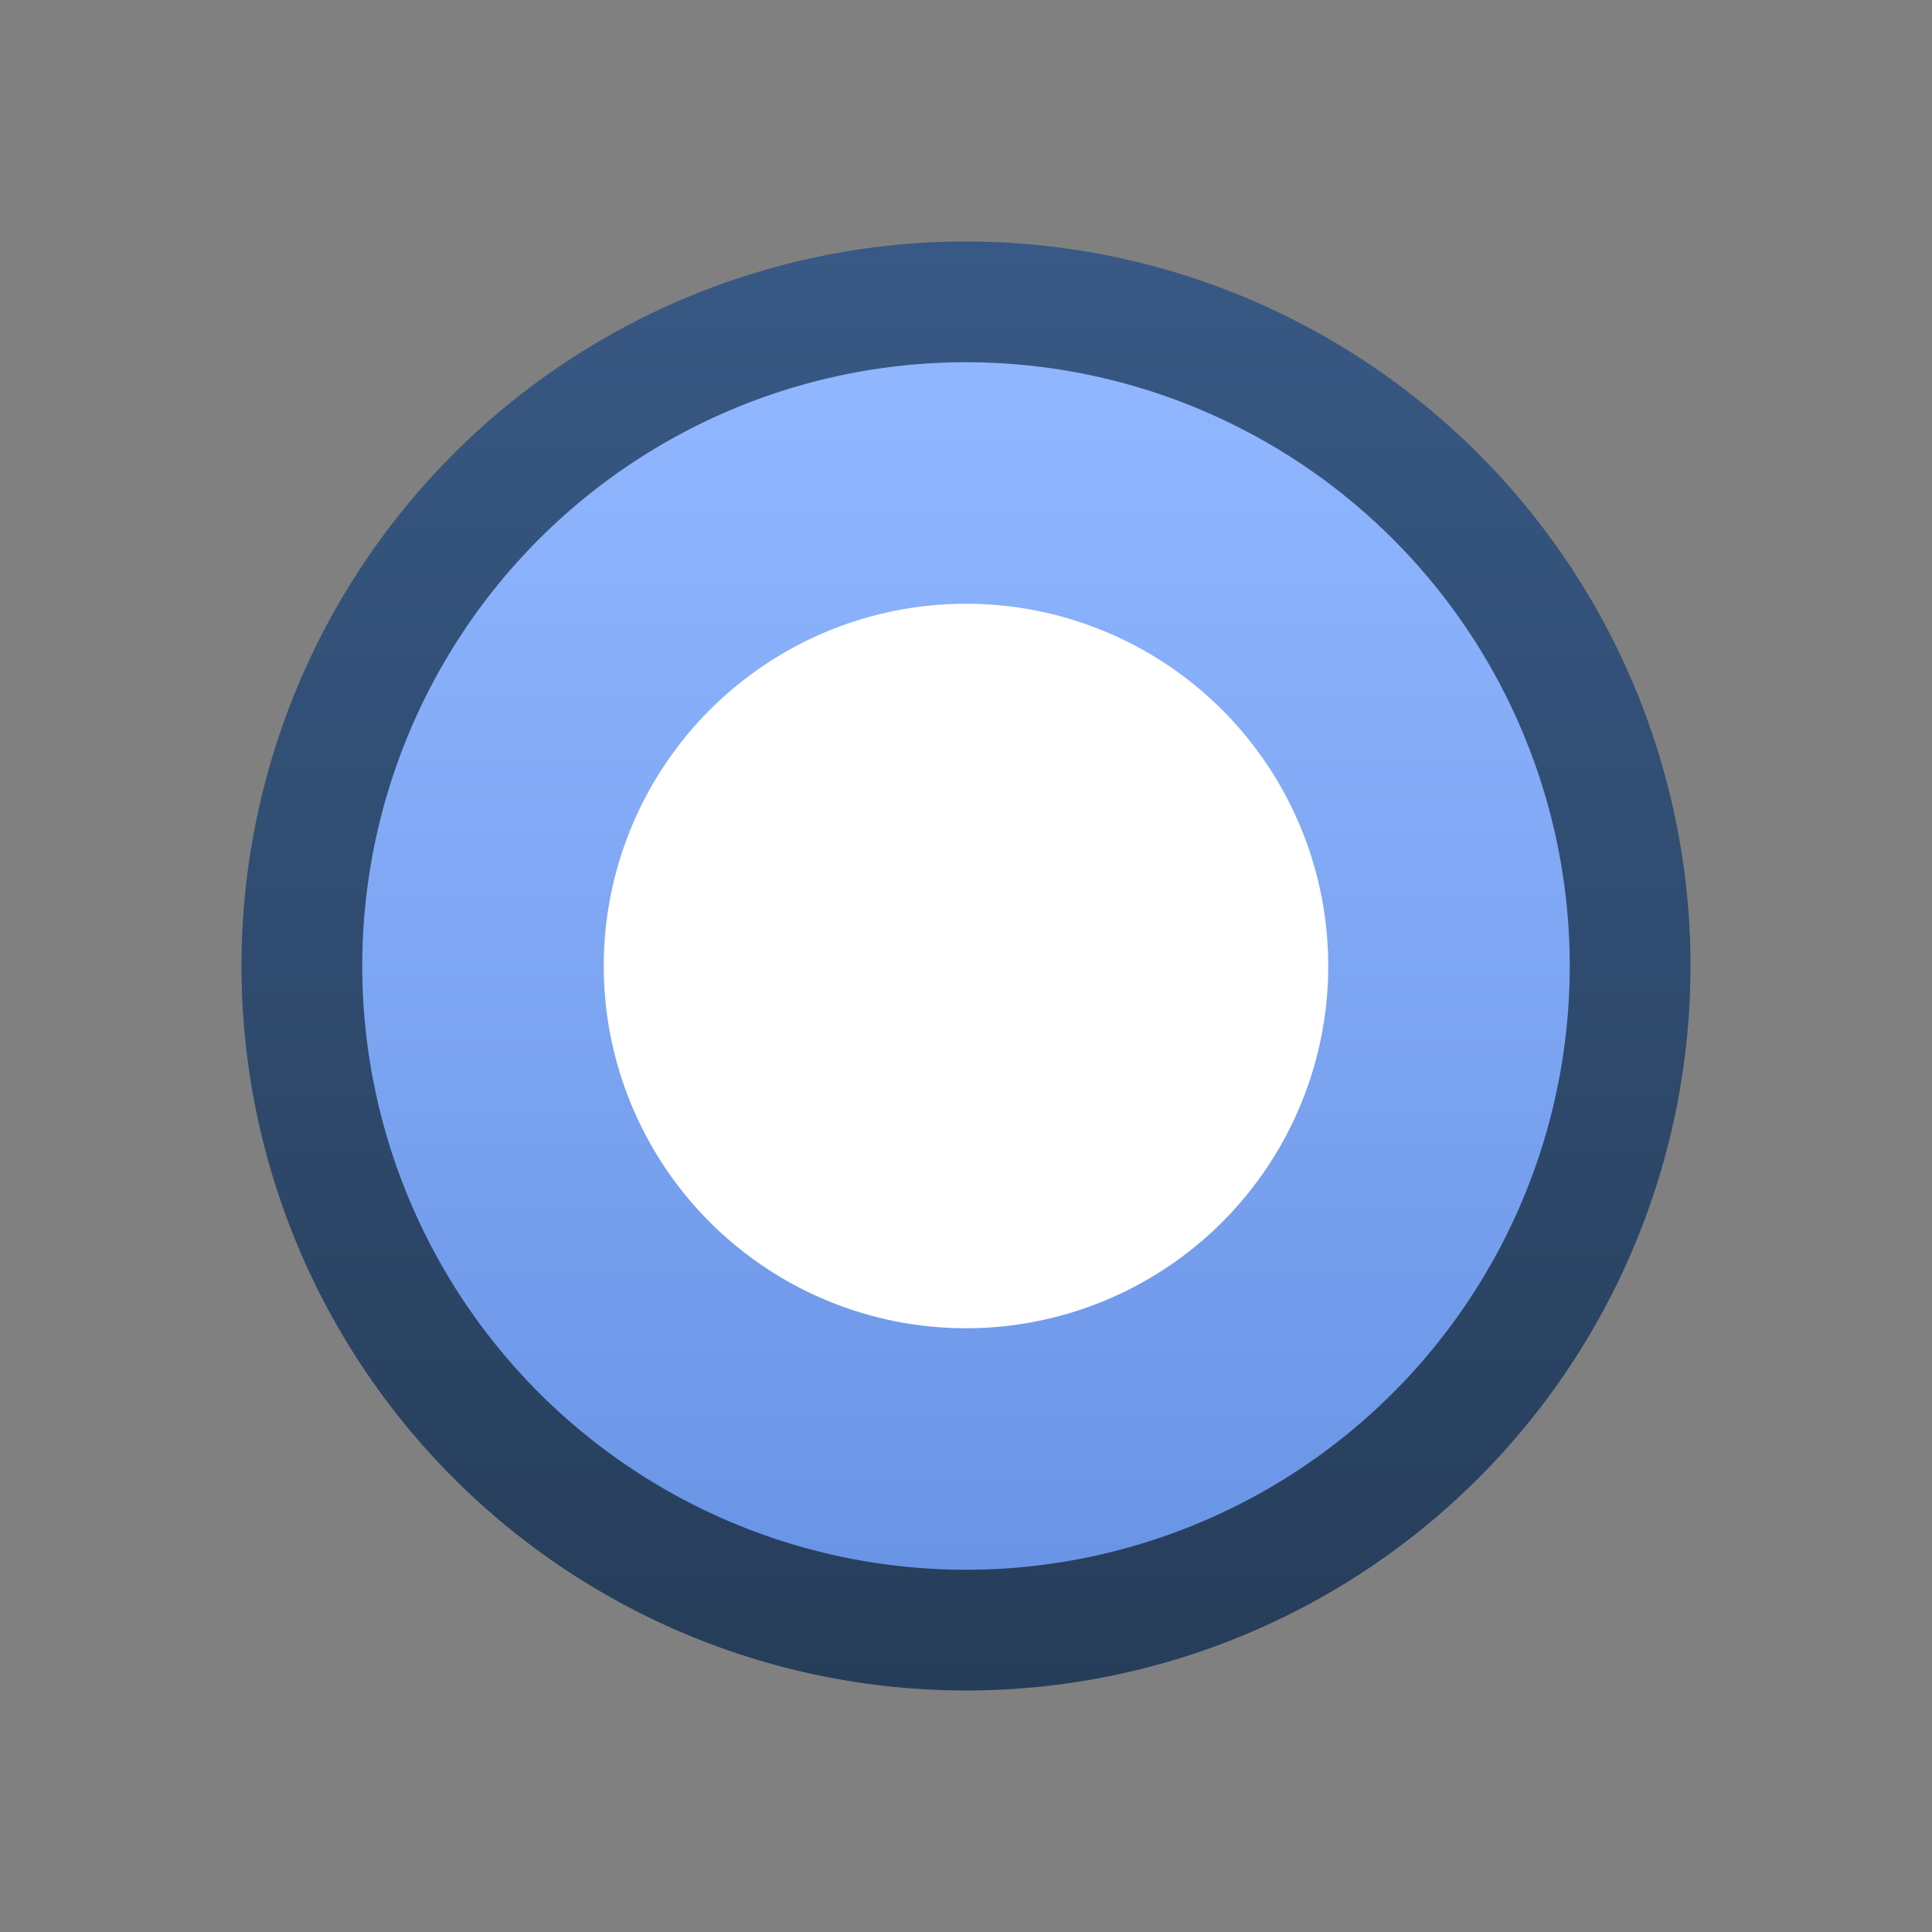 <svg ti:v="1" width="16" height="16" viewBox="0 0 16 16" xmlns="http://www.w3.org/2000/svg" xmlns:ti="urn:schemas-jetbrains-com:tisvg"><rect x="0" y="0" width="16" height="16" fill="#808080" stroke="none"/><rect id="frame" width="16" height="16" fill="none"/><linearGradient id="a" x1=".5" y1=".002" x2=".5" y2="1.003"><stop offset="0" stop-color="#385985"/><stop offset="1" stop-color="#263D59"/></linearGradient><path fill-rule="evenodd" d="M2 8a6 6 0 1 0 12 0A6 6 0 1 0 2 8z" fill="url(#a)"/><linearGradient id="b" x1=".5" y1=".022" x2=".5" y2=".992"><stop offset="0" stop-color="#90B6FF"/><stop offset="1" stop-color="#6A95E6"/></linearGradient><path fill-rule="evenodd" d="M3 8a5 5 0 1 0 10 0A5 5 0 0 0 3 8z" fill="url(#b)"/><path fill-rule="evenodd" d="M11 8a3 3 0 1 1-6 0 3 3 0 0 1 6 0z" fill="#FFF"/></svg>
